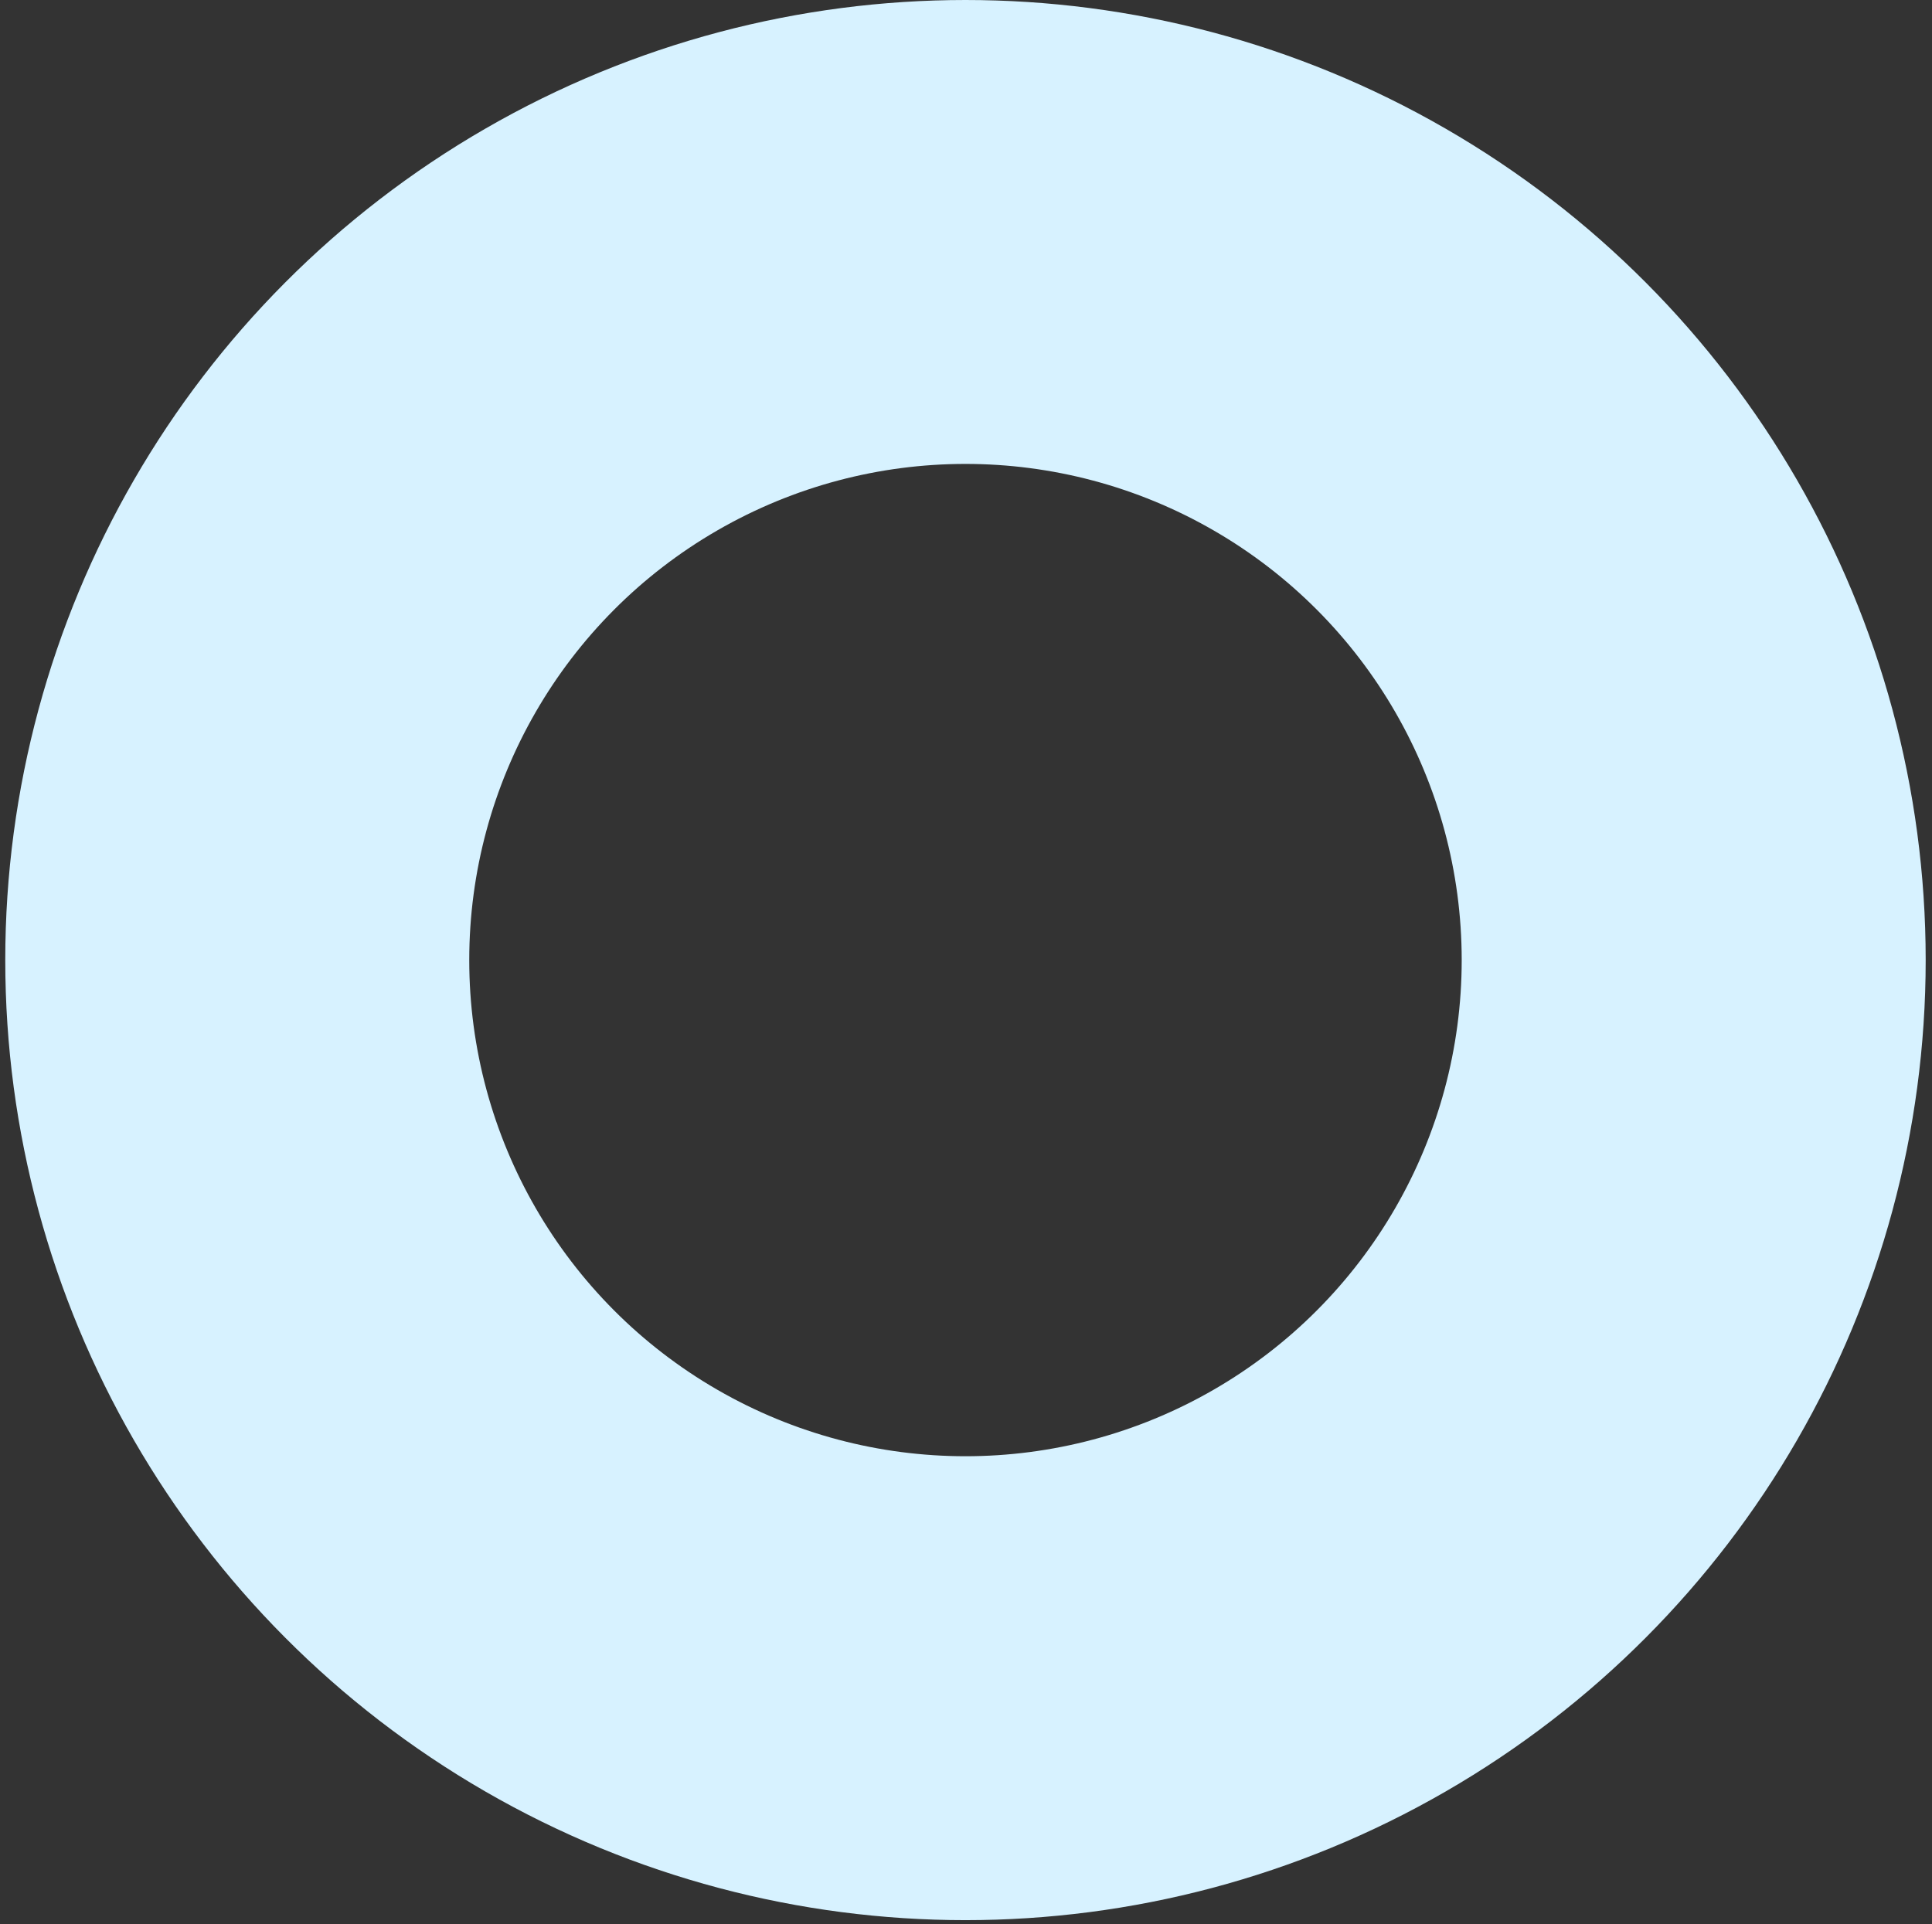 <svg width="254" height="253" viewBox="0 0 254 253" fill="none" xmlns="http://www.w3.org/2000/svg">
<rect x="0" y="0" width="254" height="253" fill="#333333" stroke="none"/>
<circle cx="126.931" cy="126.239" r="95.739" stroke="#D7F2FF" stroke-width="61"/>
</svg>
